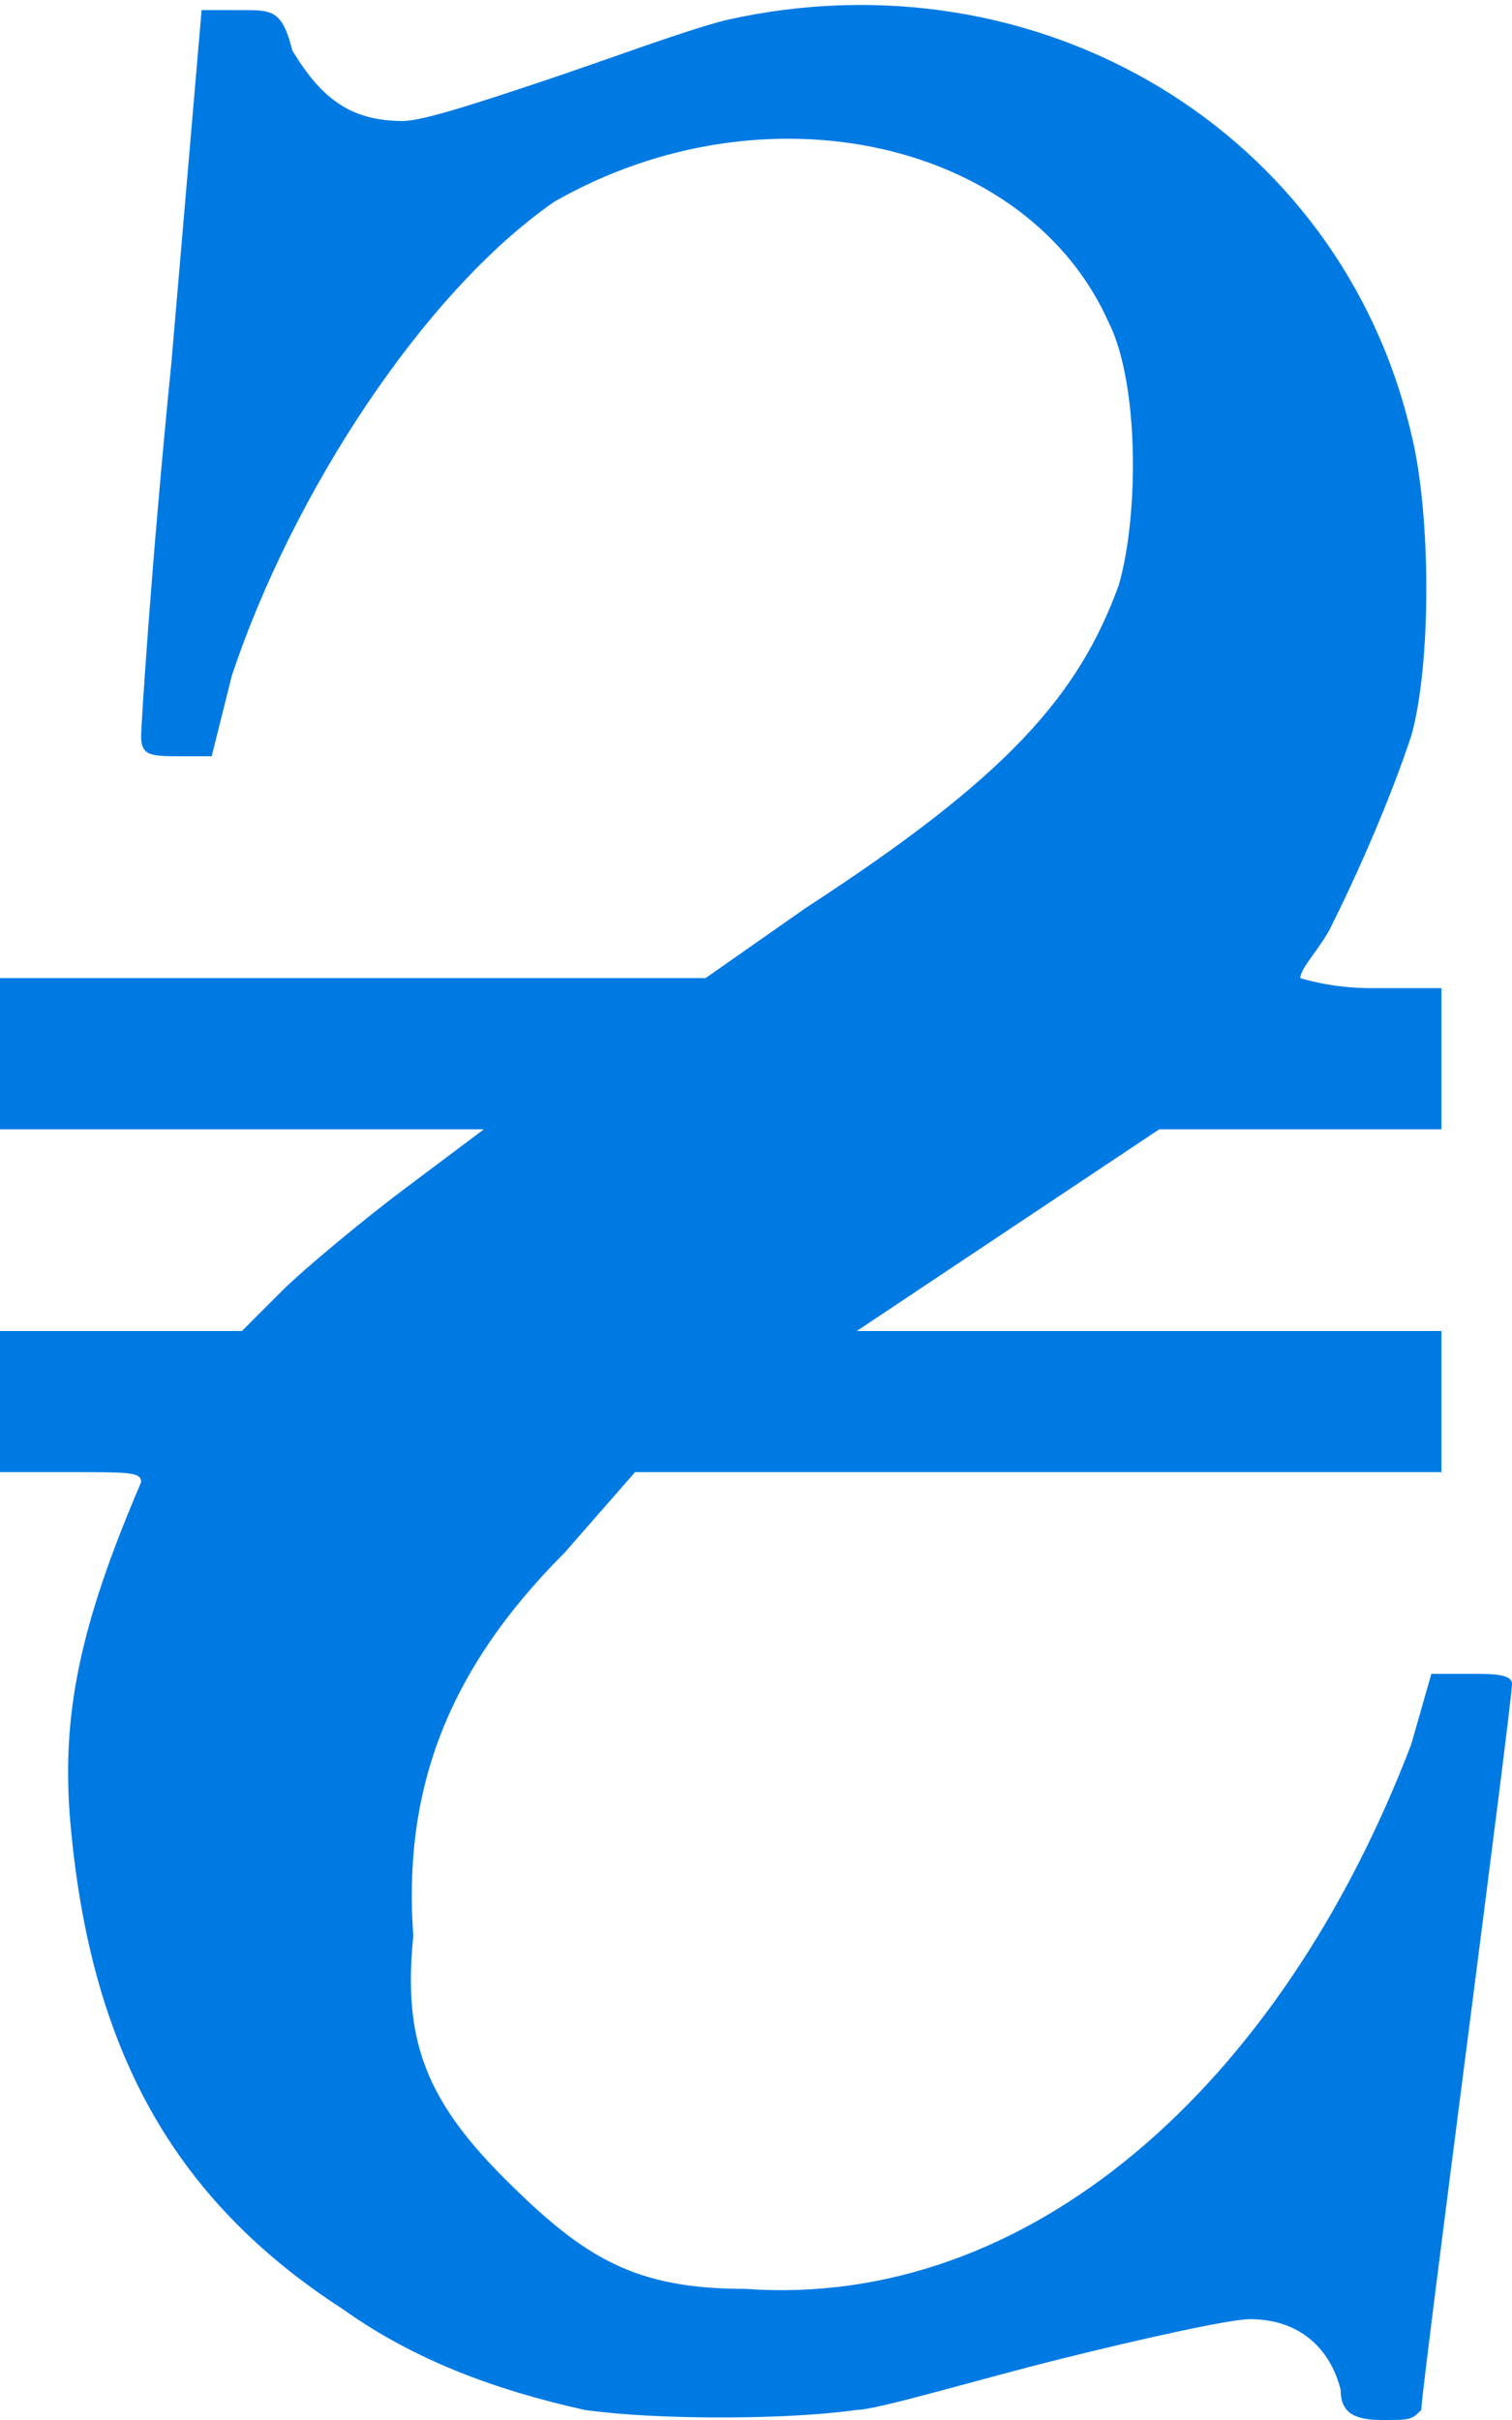 <svg xmlns="http://www.w3.org/2000/svg" viewBox="0 0 15 24"><path fill="#007AE3" d="M5.8 23.9c-.9-.2-1.7-.5-2.4-1C1.7 21.8.9 20.3.7 18.1c-.1-1.1.1-2 .7-3.4 0-.1-.1-.1-.7-.1H0v-1.4h2.4l.4-.4c.2-.2.8-.7 1.2-1l.8-.6H0V9.7h7L8 9c2-1.3 2.7-2.1 3.1-3.2.2-.7.2-2-.1-2.6C10.2 1.4 7.6.8 5.5 2c-1.3.9-2.6 2.9-3.2 4.7l-.2.8h-.3c-.3 0-.4 0-.4-.2 0-.1.1-1.7.3-3.7L2 .1h.4c.3 0 .4 0 .5.4.3.5.6.7 1.1.7.2 0 .8-.2 1.4-.4C6 .6 6.8.3 7.2.2c3.1-.7 6.1 1.1 6.8 4.1.2.8.2 2.3 0 3-.2.6-.5 1.3-.8 1.9-.1.2-.3.4-.3.5 0 0 .3.1.7.1h.7v1.4h-2.8l-1.5 1-1.5 1h5.8v1.4h-8l-.7.8c-1.2 1.2-1.6 2.4-1.5 3.8-.1 1 .1 1.6.9 2.4.8.8 1.3 1.1 2.4 1.1 2.8.2 5.3-2 6.6-5.4l.2-.7h.4c.2 0 .4 0 .4.1 0 .2-.9 7-.9 7.2-.1.1-.1.1-.4.1-.3 0-.4-.1-.4-.3-.1-.4-.4-.7-.9-.7-.2 0-1.1.2-1.9.4-.8.2-1.8.5-2 .5-.7.1-2 .1-2.7 0z"/></svg>